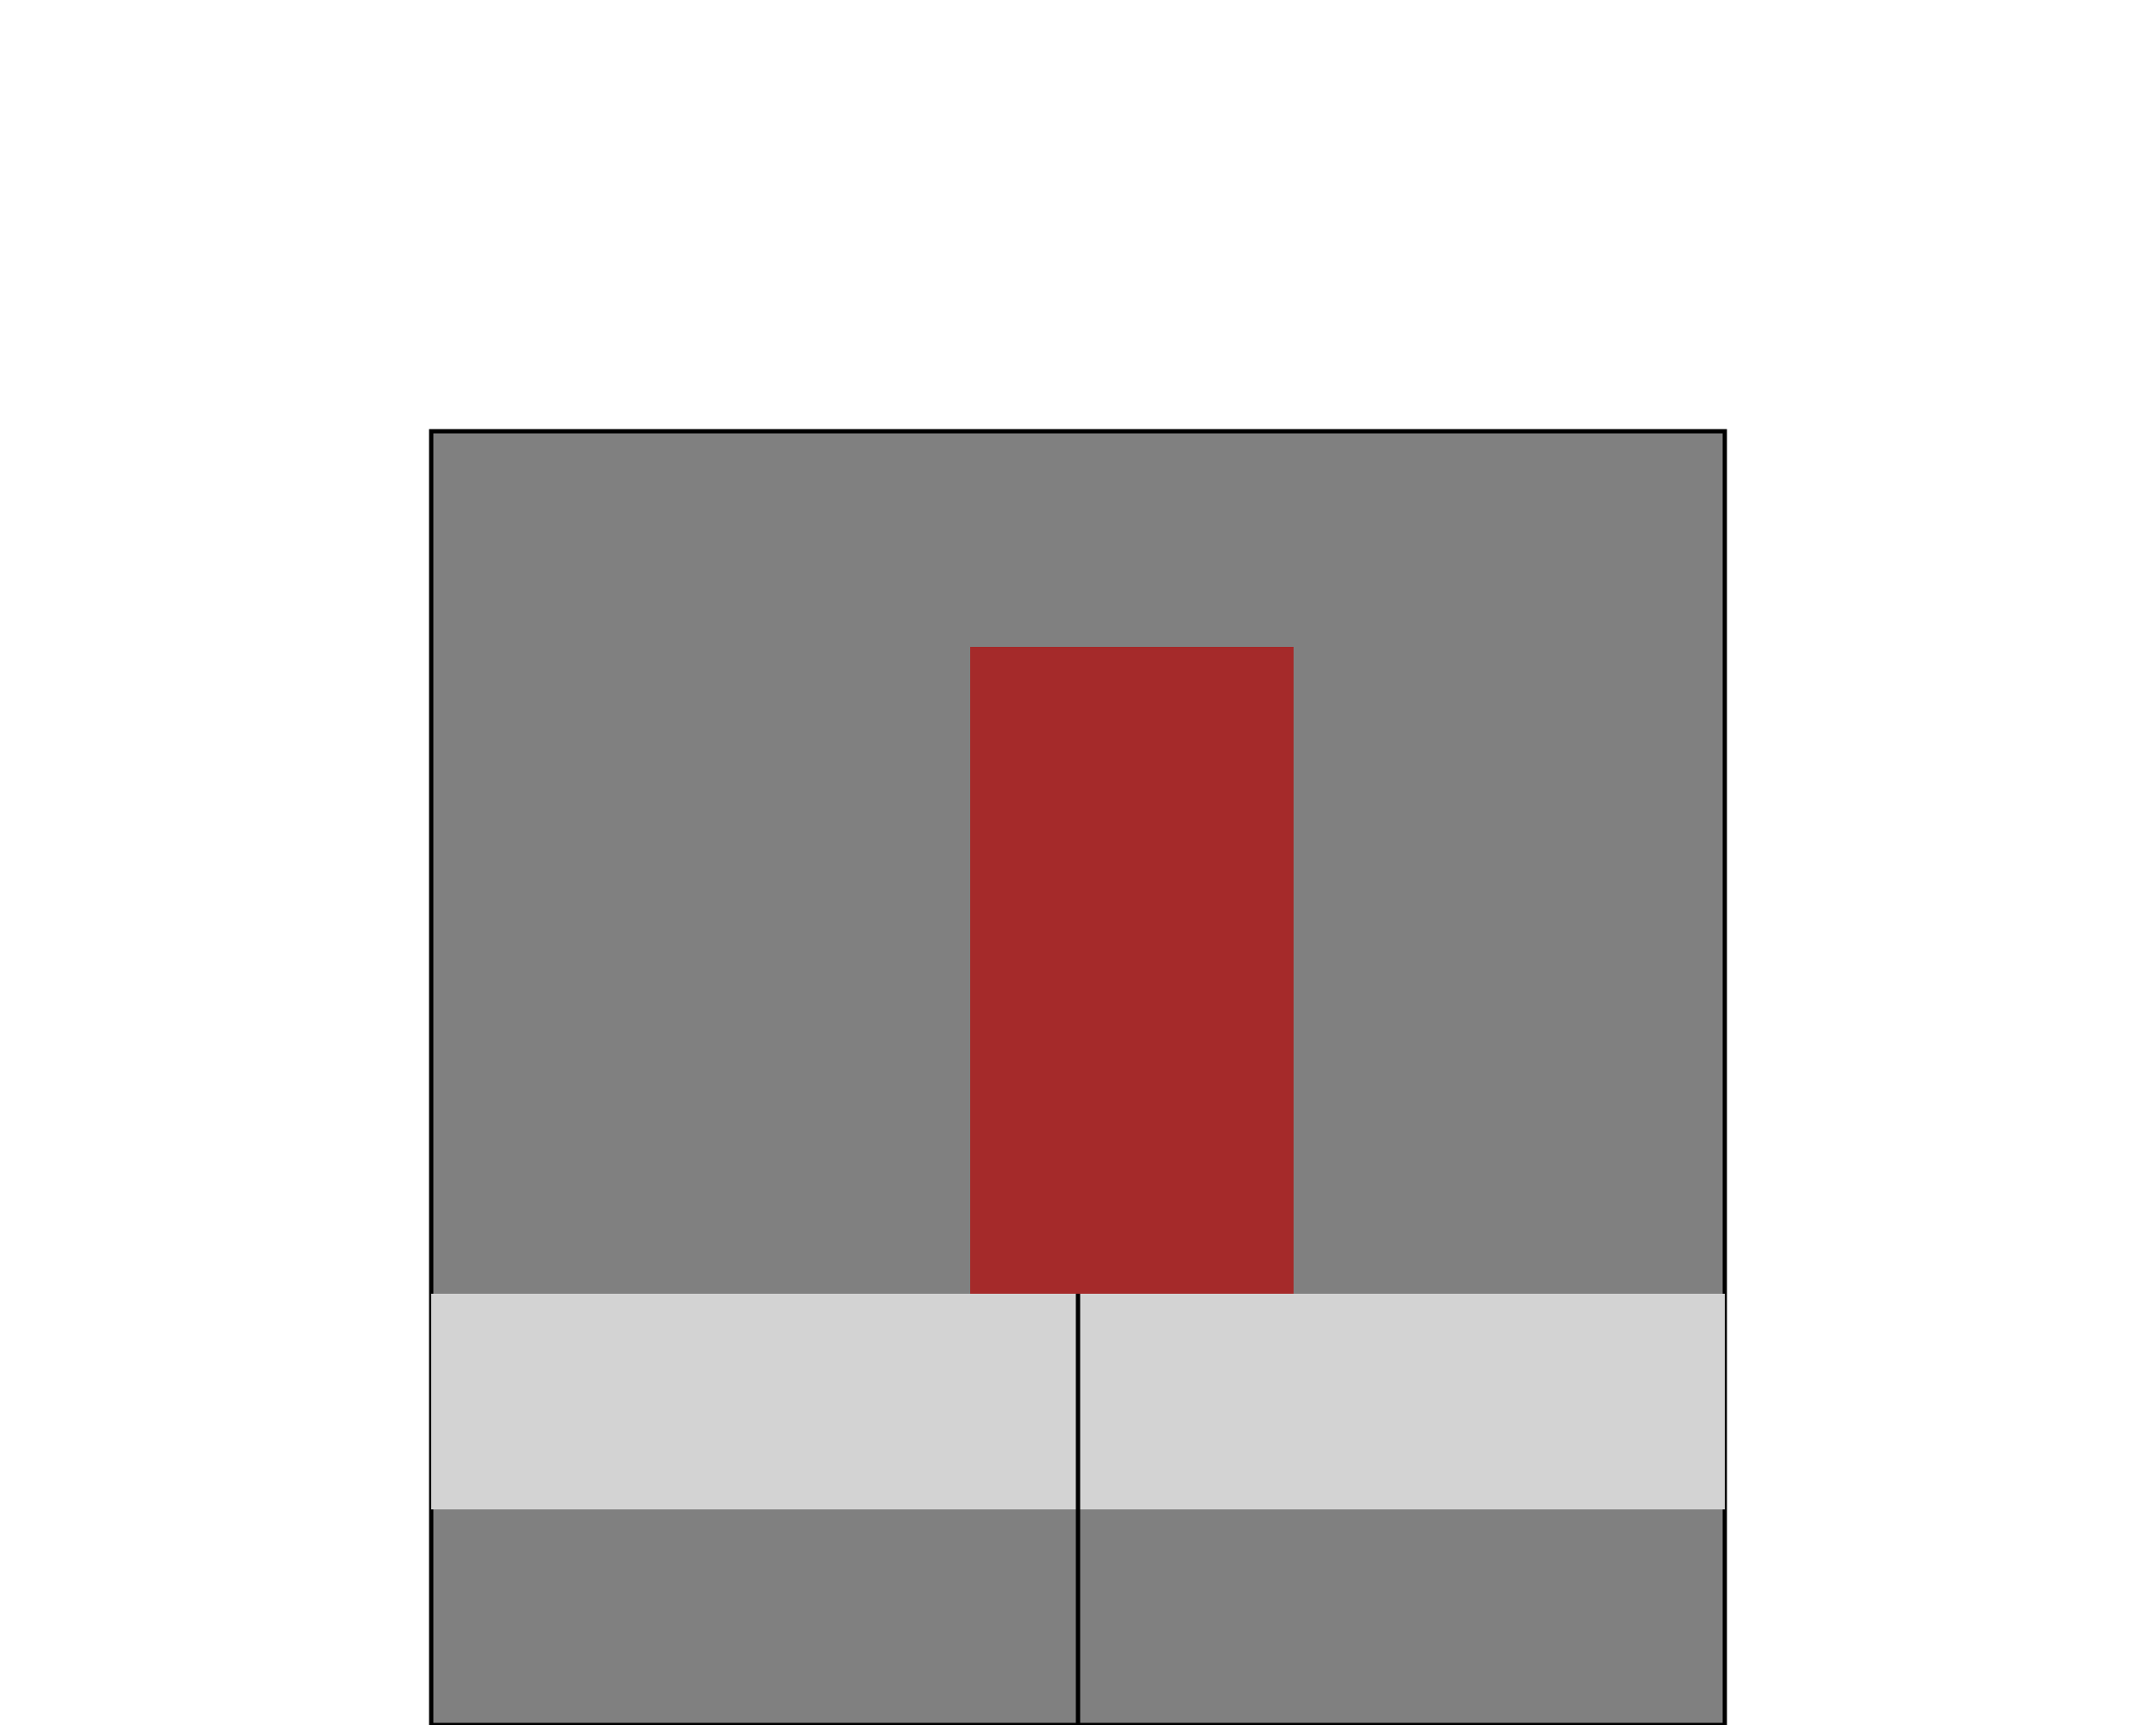<svg xmlns="http://www.w3.org/2000/svg" viewBox="0 0 500 400">

  <!-- Castle Walls -->
  <rect id="walls" x="100" y="100" width="300" height="300" fill="grey" stroke="black"/>

  <!-- Gate -->
  <rect id="gate" x="225" y="150" width="75" height="200" fill="brown"/>

  <!-- Drawbridge -->
  <rect id="drawbridge" x="100" y="300" width="300" height="50" fill="lightgrey">

    <!-- Animated Drawbridge Line -->
    <line id="drawbridge-line" x1="250" y1="300" x2="250" y2="400" stroke="black"/>
  </rect>

</svg>